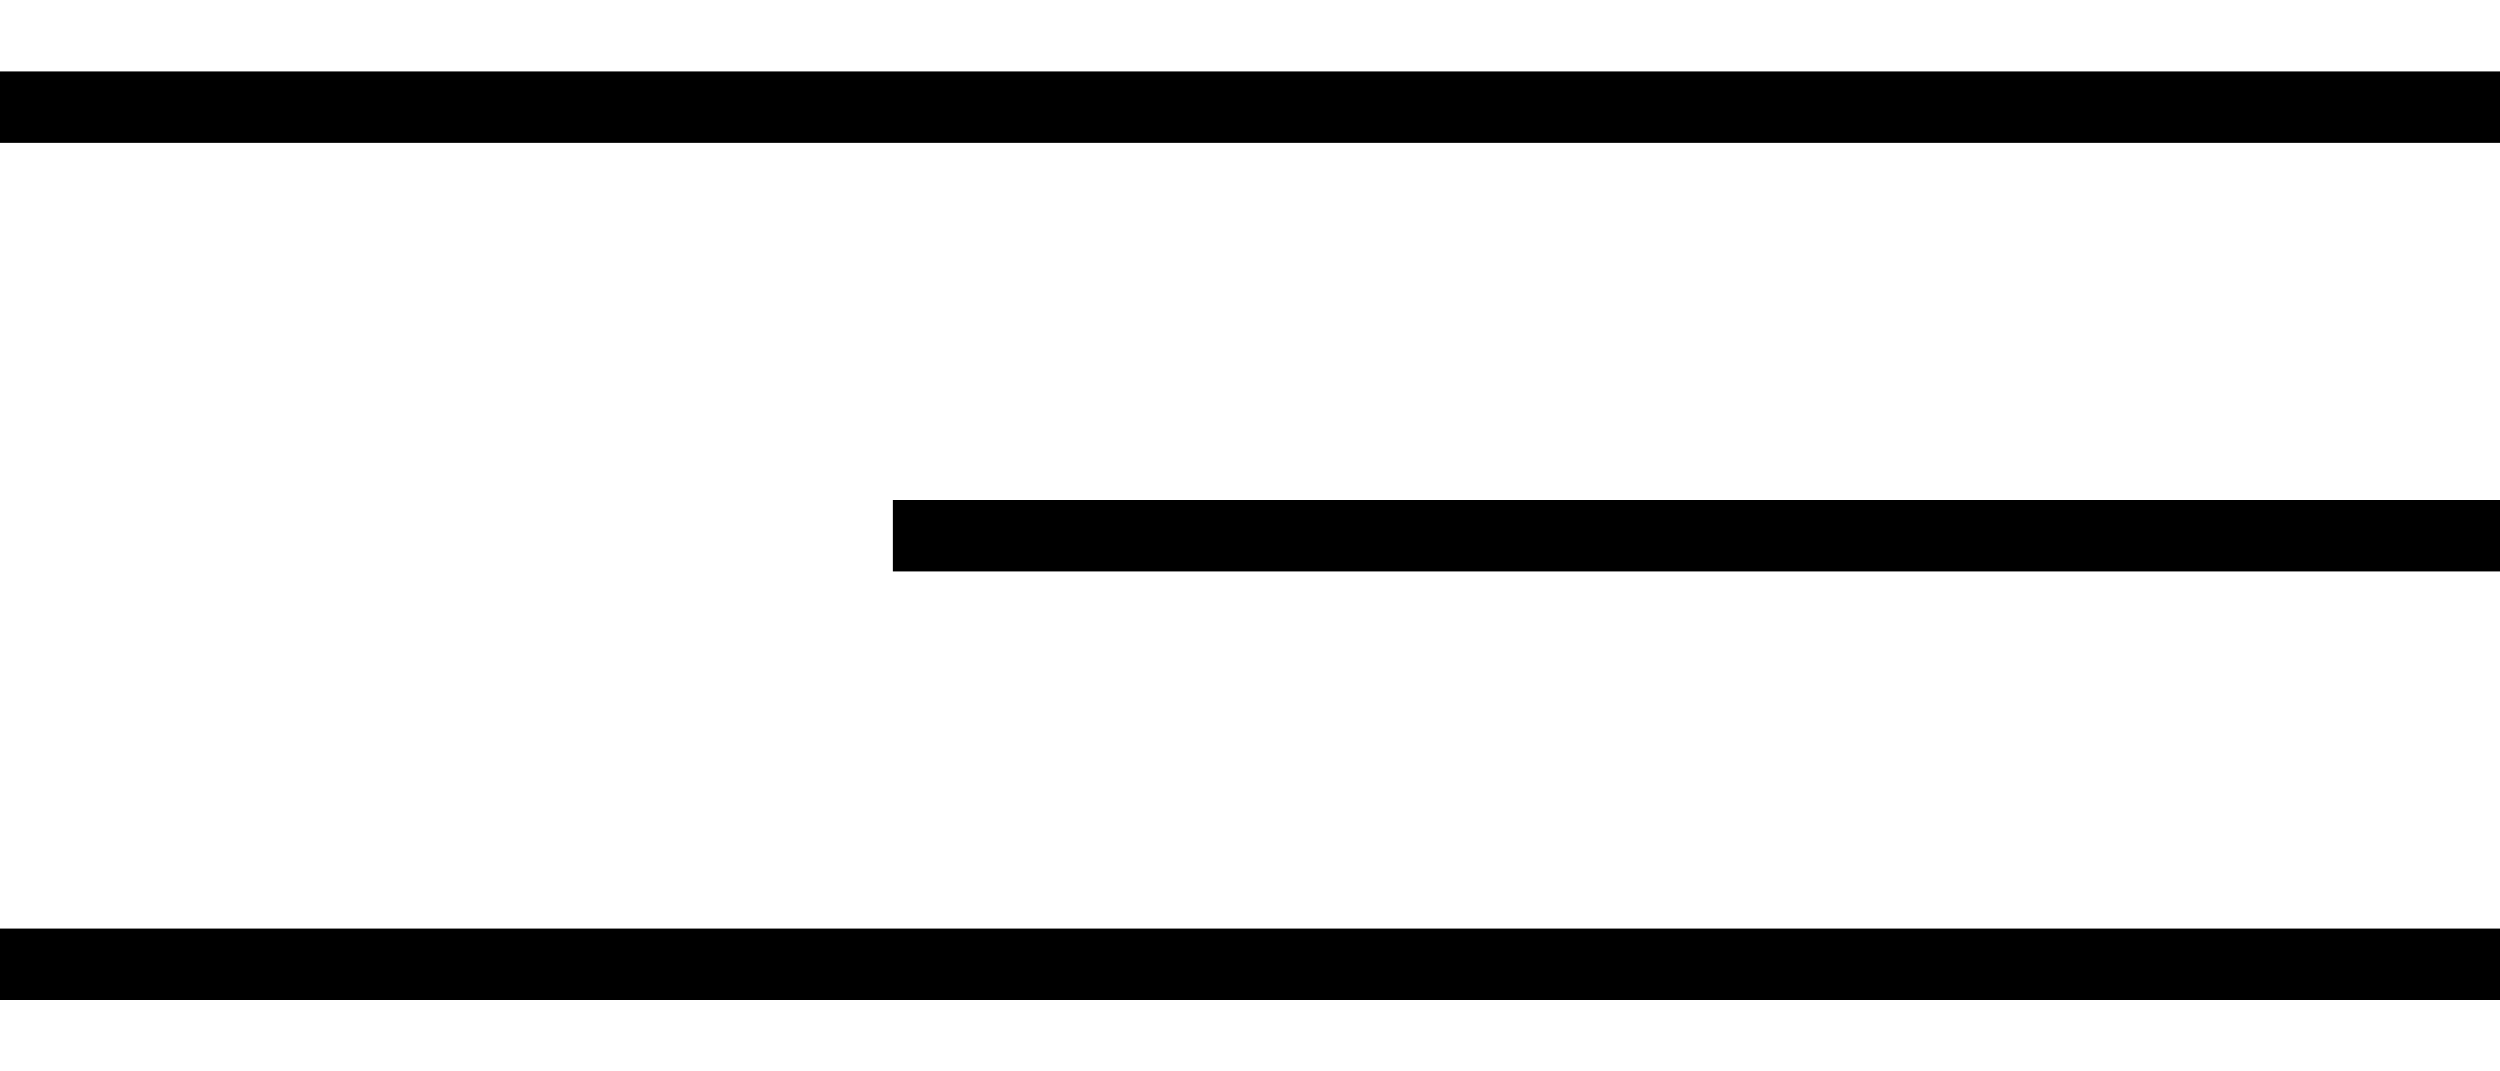 <svg width="70" height="30" viewBox="0 0 70 30" fill="none" xmlns="http://www.w3.org/2000/svg">
<path d="M0 3H70" stroke="black" stroke-width="2"/>
<path d="M25 15L70 15" stroke="black" stroke-width="2"/>
<path d="M0 27H70" stroke="black" stroke-width="2"/>
</svg>
